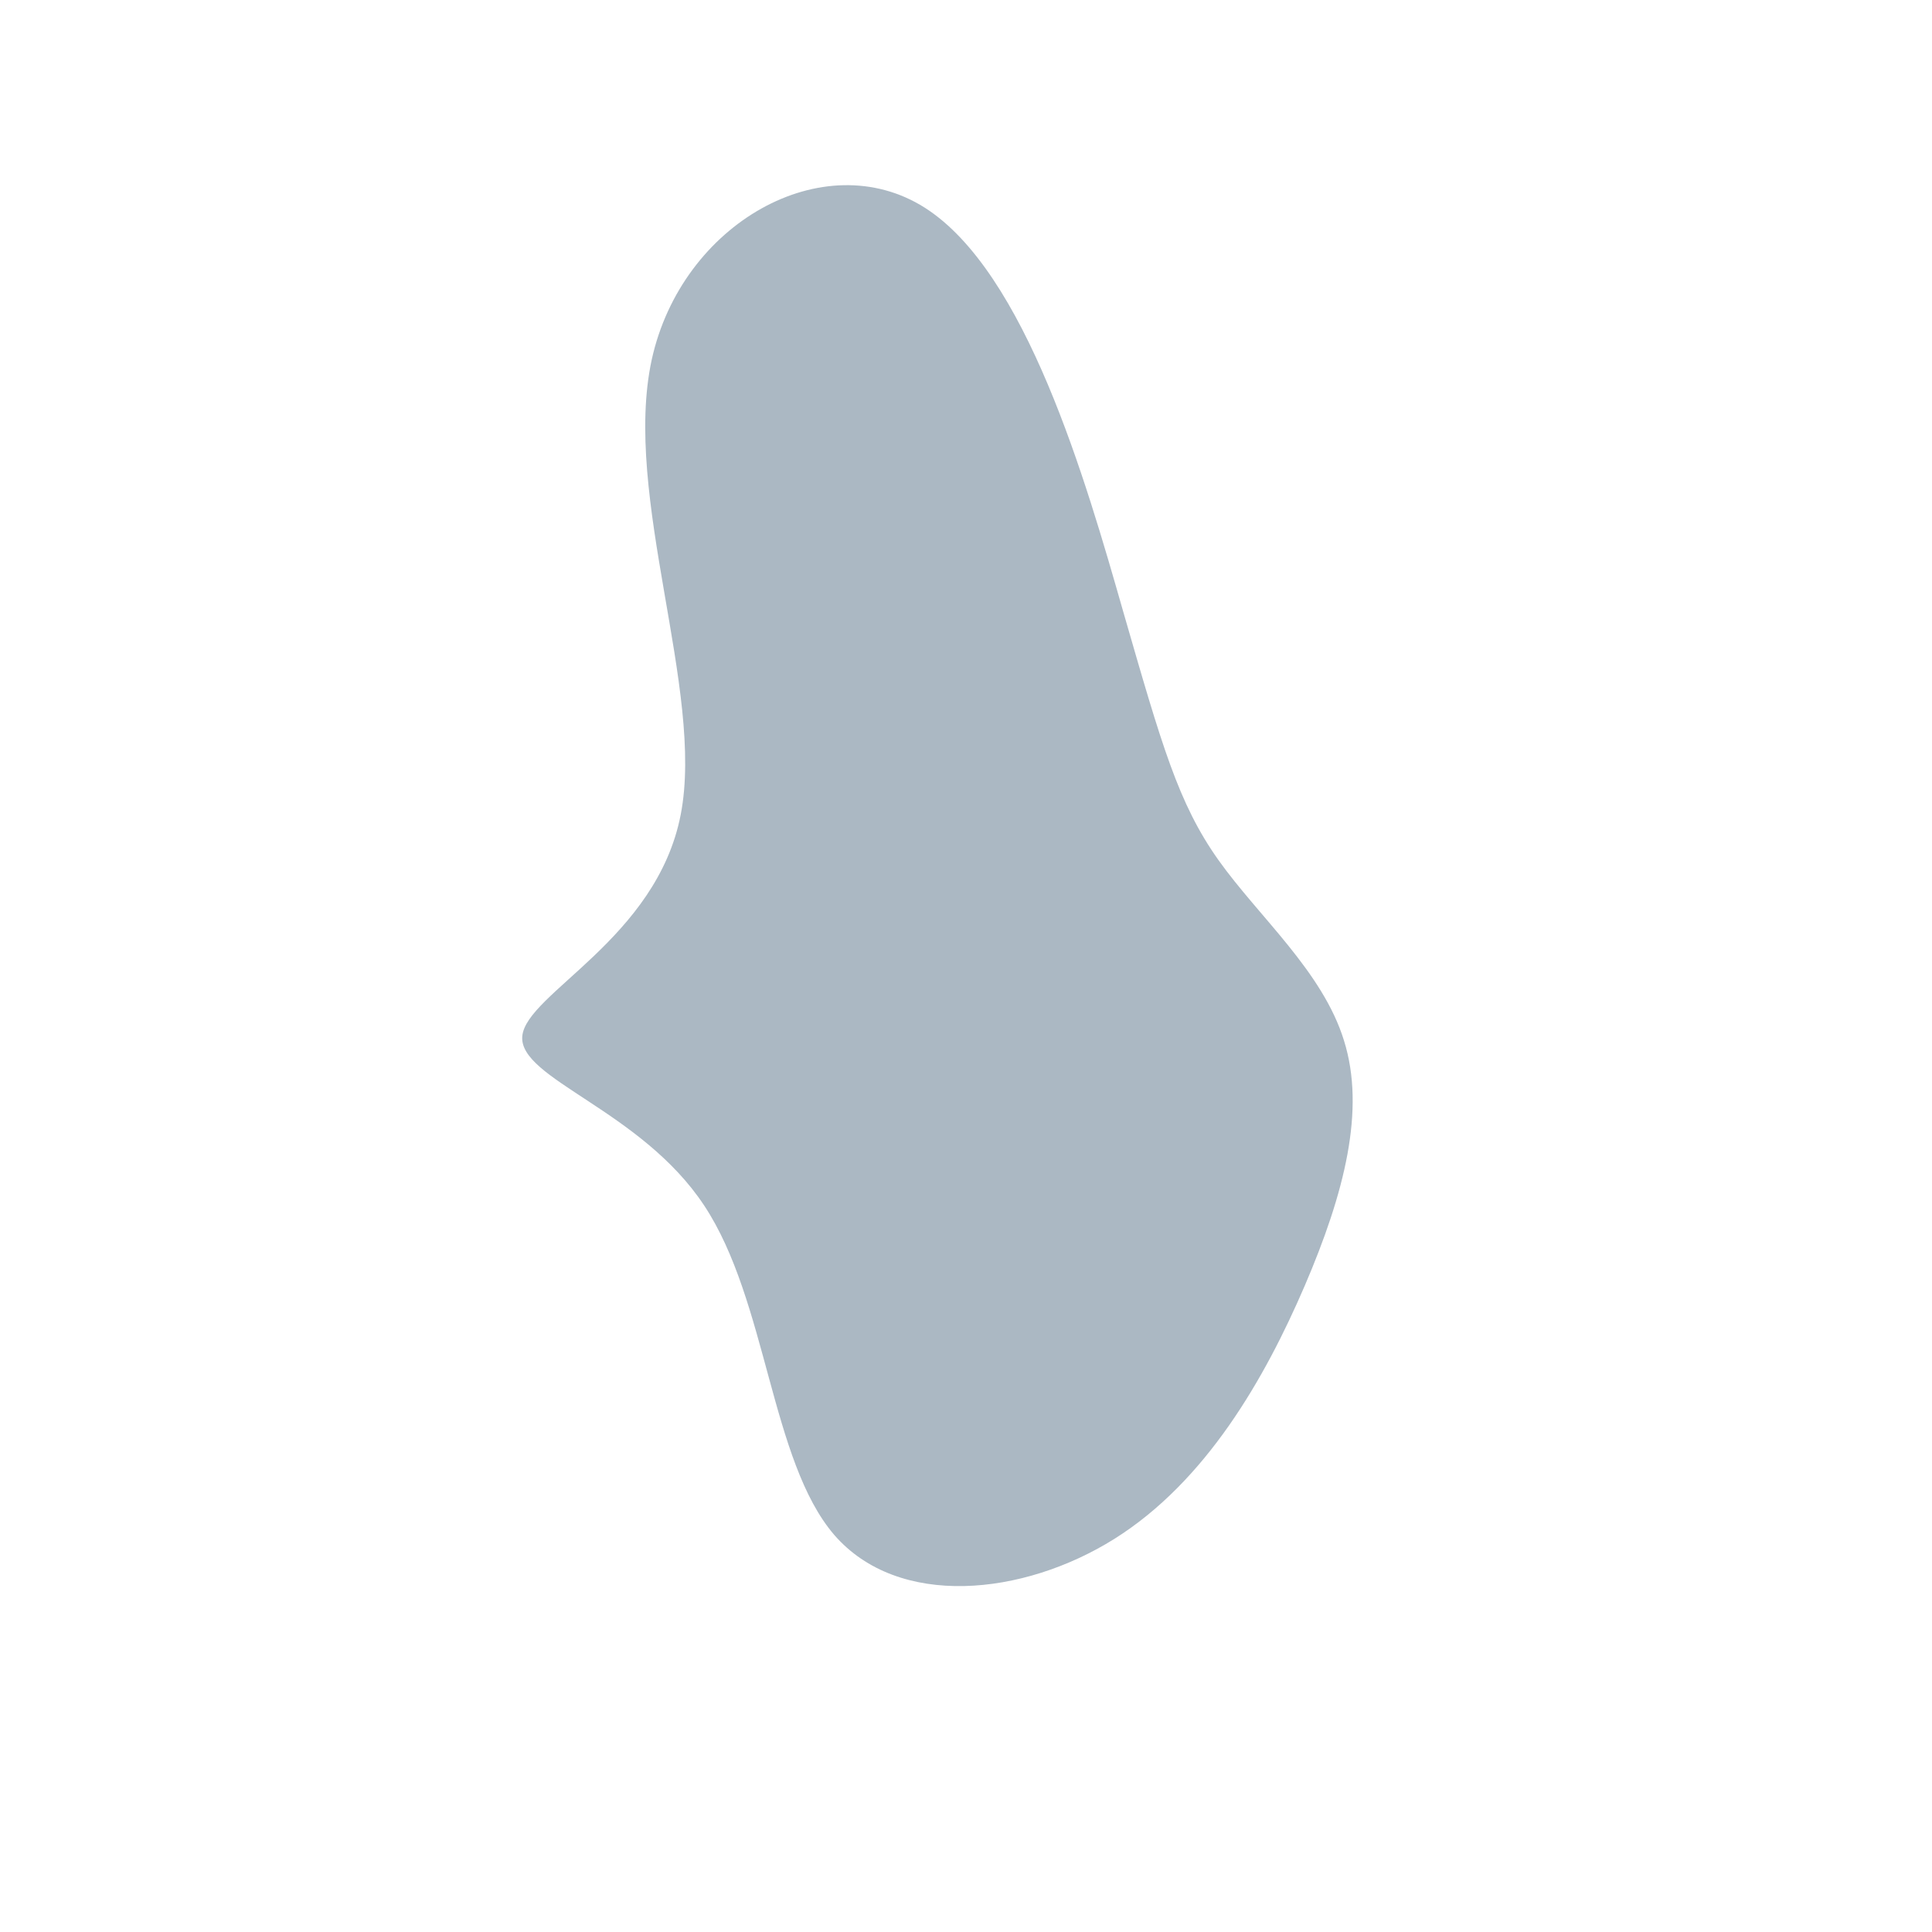 <?xml version="1.0" standalone="no"?>
<svg
  width="600"
  height="600"
  viewBox="0 0 600 600"
  xmlns="http://www.w3.org/2000/svg"
>
  <g transform="translate(300,300)">
    <path d="M48.9,-109.8C60.8,-68.6,65.9,-50.5,78.4,-32.9C90.9,-15.3,110.8,1.7,117.4,23.2C124.1,44.6,117.6,70.4,105.2,99.3C92.8,128.1,74.6,160,46.1,177.9C17.7,195.7,-21,199.6,-40.9,176.7C-60.7,153.7,-61.7,104,-81.3,74.4C-100.9,44.7,-139,35.1,-137.8,21.8C-136.6,8.5,-96.1,-8.4,-88.6,-47C-81.1,-85.6,-106.8,-145.9,-97.6,-188.3C-88.3,-230.7,-44.2,-255.4,-12.8,-235.5C18.6,-215.5,37.1,-151.1,48.9,-109.8Z" fill="#abb8c3" />
  </g>
</svg>
  
